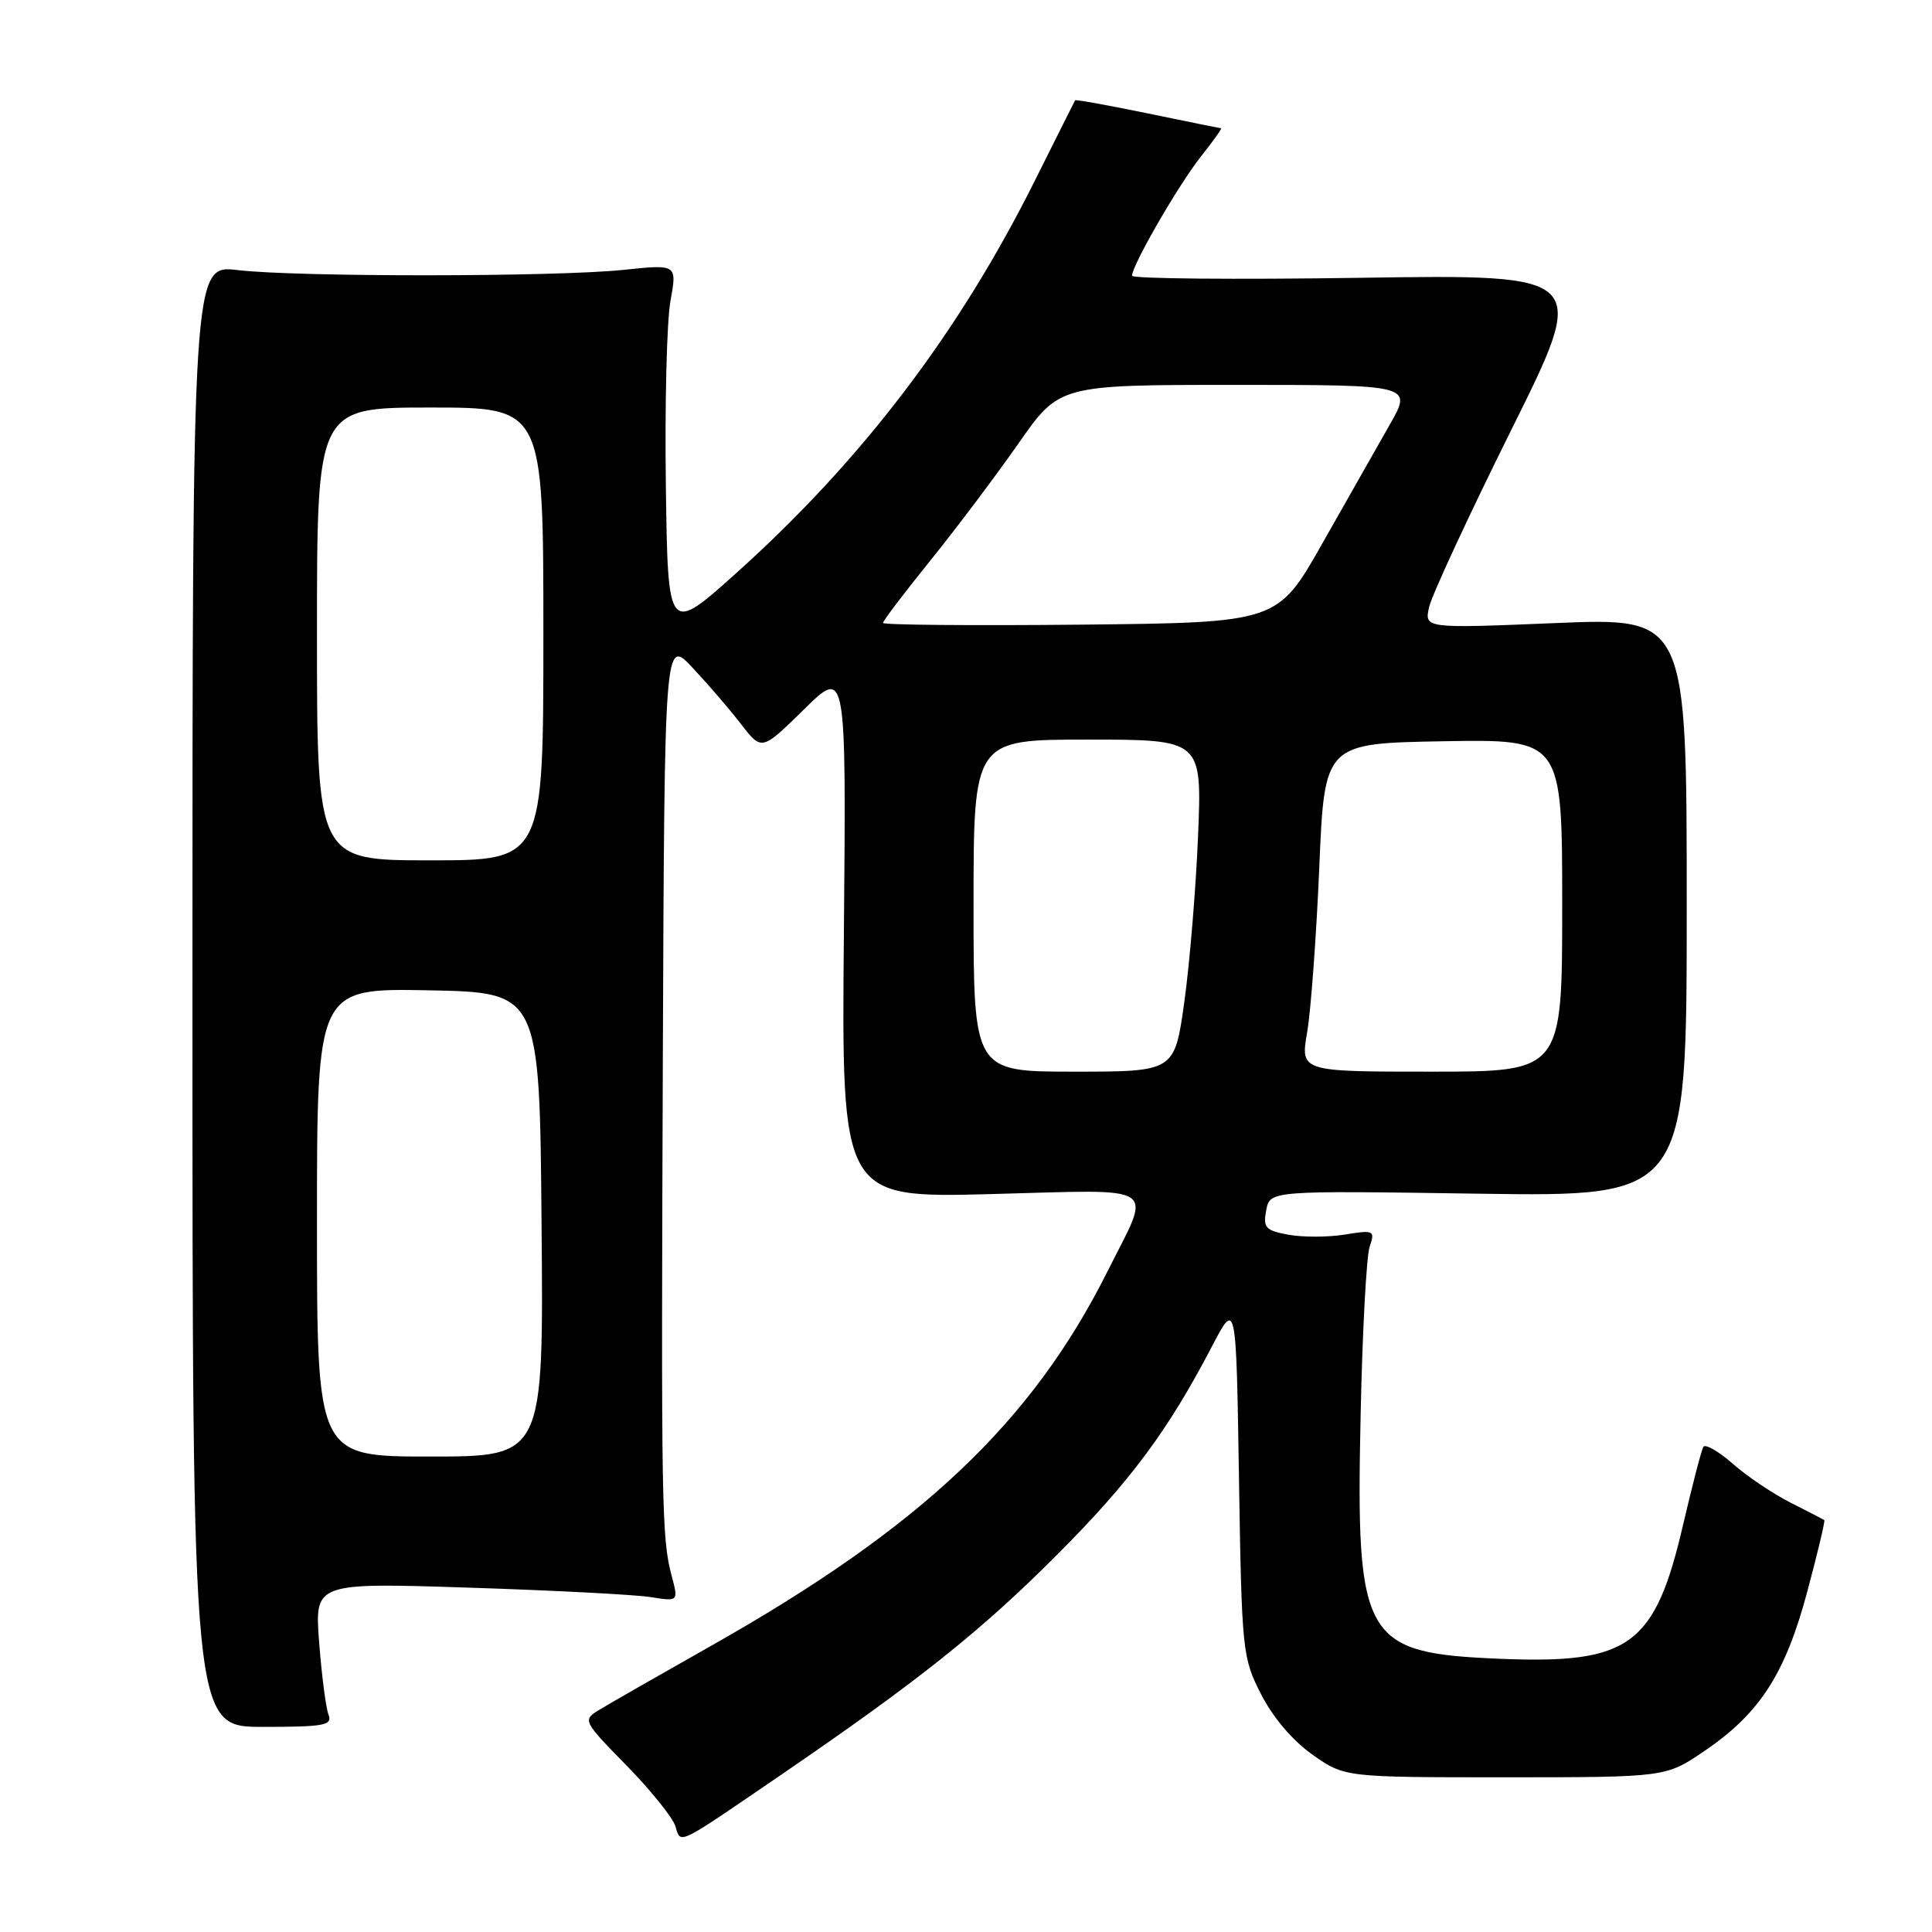 <?xml version="1.0" encoding="UTF-8" standalone="no"?>
<!DOCTYPE svg PUBLIC "-//W3C//DTD SVG 1.1//EN" "http://www.w3.org/Graphics/SVG/1.1/DTD/svg11.dtd" >
<svg xmlns="http://www.w3.org/2000/svg" xmlns:xlink="http://www.w3.org/1999/xlink" version="1.1" viewBox="0 0 256 256">
 <g >
 <path fill="currentColor"
d=" M 103.50 235.17 C 121.61 222.79 130.00 216.11 140.03 206.05 C 149.75 196.32 154.76 189.58 160.55 178.48 C 163.80 172.25 163.80 172.25 164.17 195.87 C 164.54 218.84 164.62 219.64 167.10 224.50 C 168.66 227.56 171.29 230.66 173.91 232.50 C 178.17 235.50 178.17 235.50 199.45 235.50 C 220.73 235.50 220.73 235.50 225.87 232.00 C 233.19 227.02 236.56 221.79 239.47 210.91 C 240.84 205.80 241.85 201.54 241.73 201.43 C 241.60 201.33 239.60 200.29 237.28 199.12 C 234.96 197.95 231.50 195.63 229.61 193.96 C 227.71 192.30 225.95 191.29 225.70 191.72 C 225.45 192.15 224.25 196.75 223.04 201.95 C 219.30 218.07 215.98 220.50 198.81 219.80 C 180.60 219.05 179.65 217.38 180.29 187.50 C 180.52 176.50 181.06 166.47 181.48 165.22 C 182.22 163.03 182.08 162.96 178.17 163.59 C 175.93 163.95 172.56 163.95 170.69 163.60 C 167.67 163.04 167.34 162.67 167.78 160.36 C 168.28 157.76 168.28 157.76 195.89 158.17 C 223.50 158.57 223.50 158.57 223.50 120.20 C 223.50 81.84 223.50 81.84 206.11 82.56 C 188.71 83.28 188.71 83.28 189.38 80.39 C 189.75 78.80 194.65 68.24 200.27 56.93 C 210.50 36.36 210.50 36.36 180.25 36.81 C 163.61 37.06 150.00 36.93 150.00 36.54 C 150.00 35.15 156.17 24.47 159.12 20.75 C 160.76 18.69 161.96 16.99 161.80 16.99 C 161.63 16.98 157.25 16.10 152.05 15.02 C 146.85 13.95 142.54 13.17 142.46 13.29 C 142.39 13.40 139.98 18.22 137.09 24.00 C 127.08 44.05 114.27 60.90 97.72 75.79 C 88.50 84.08 88.50 84.08 88.23 64.41 C 88.08 53.59 88.35 42.55 88.84 39.88 C 89.72 35.01 89.72 35.01 82.61 35.76 C 73.58 36.70 39.40 36.72 31.50 35.79 C 25.50 35.08 25.50 35.08 25.50 131.95 C 25.50 228.82 25.50 228.82 34.82 228.82 C 42.99 228.82 44.07 228.62 43.53 227.20 C 43.18 226.32 42.63 222.02 42.29 217.65 C 41.68 209.71 41.68 209.71 62.09 210.37 C 73.32 210.73 84.16 211.30 86.20 211.62 C 89.90 212.21 89.90 212.21 89.01 208.85 C 87.66 203.78 87.60 199.86 87.83 140.00 C 88.05 84.50 88.05 84.50 91.79 88.50 C 93.85 90.70 96.75 94.07 98.23 96.00 C 100.94 99.49 100.94 99.49 106.53 94.00 C 112.13 88.50 112.13 88.50 111.82 123.62 C 111.50 158.74 111.50 158.74 131.36 158.22 C 154.10 157.63 152.66 156.67 146.73 168.50 C 136.74 188.45 122.08 202.32 94.49 217.93 C 87.34 221.97 80.52 225.87 79.33 226.61 C 77.20 227.92 77.26 228.06 82.99 233.91 C 86.20 237.19 89.12 240.81 89.48 241.95 C 90.26 244.39 89.40 244.80 103.50 235.17 Z  M 42.00 161.97 C 42.00 130.95 42.00 130.95 56.75 131.22 C 71.50 131.50 71.50 131.50 71.76 162.25 C 72.03 193.00 72.03 193.00 57.01 193.00 C 42.00 193.00 42.00 193.00 42.00 161.97 Z  M 129.00 120.00 C 129.00 98.00 129.00 98.00 144.13 98.00 C 159.27 98.00 159.27 98.00 158.75 110.75 C 158.46 117.76 157.64 127.66 156.93 132.75 C 155.64 142.00 155.64 142.00 142.32 142.00 C 129.00 142.00 129.00 142.00 129.00 120.00 Z  M 173.21 136.75 C 173.70 133.86 174.42 124.08 174.81 115.00 C 175.50 98.50 175.50 98.50 191.25 98.22 C 207.00 97.95 207.00 97.95 207.00 119.97 C 207.00 142.00 207.00 142.00 189.65 142.00 C 172.30 142.00 172.30 142.00 173.21 136.75 Z  M 42.00 84.00 C 42.00 54.00 42.00 54.00 57.00 54.00 C 72.00 54.00 72.00 54.00 72.00 84.00 C 72.00 114.00 72.00 114.00 57.00 114.00 C 42.00 114.00 42.00 114.00 42.00 84.00 Z  M 117.00 82.54 C 117.00 82.27 119.82 78.55 123.27 74.28 C 126.73 70.00 131.98 63.01 134.96 58.75 C 140.37 51.00 140.37 51.00 163.76 51.00 C 187.15 51.00 187.15 51.00 184.16 56.25 C 182.51 59.14 178.49 66.22 175.22 72.00 C 169.28 82.50 169.28 82.50 143.14 82.77 C 128.76 82.91 117.00 82.81 117.00 82.54 Z "/>
</g>
</svg>